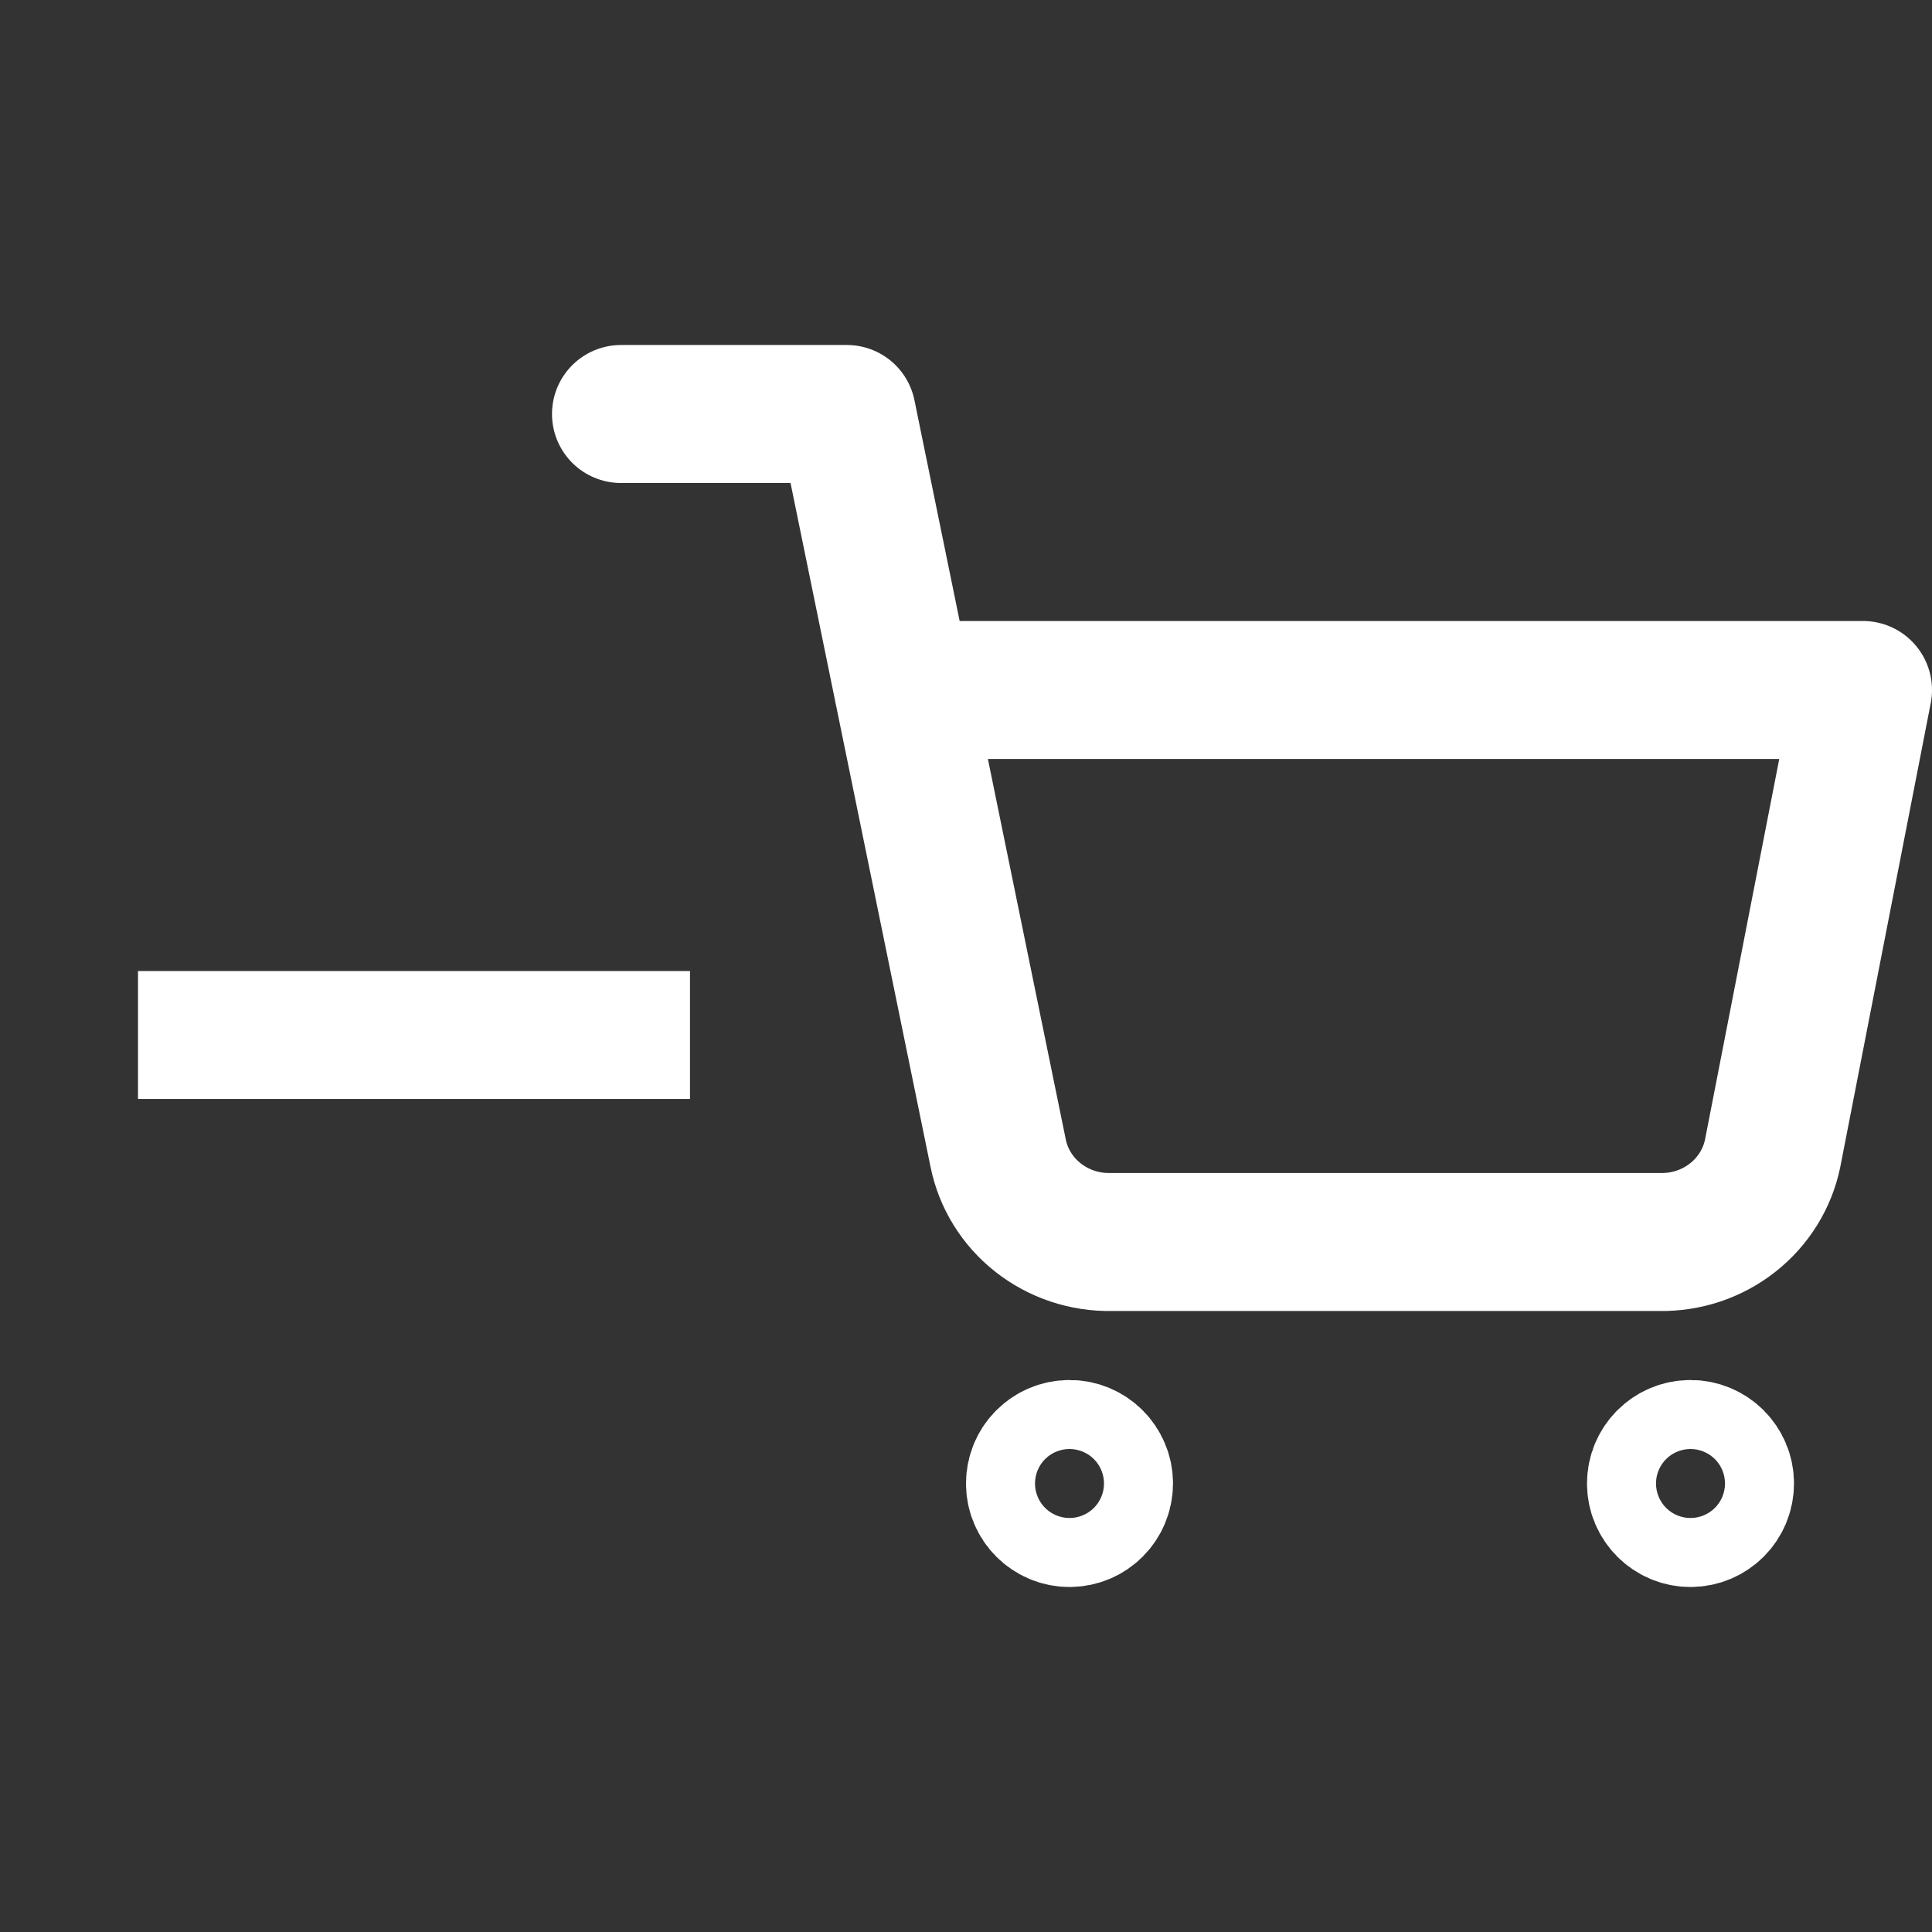 <svg width="28" height="28" viewBox="0 0 28 28" fill="none" xmlns="http://www.w3.org/2000/svg">
<rect x="0" y="0" width="28" height="28" fill="#333333" stroke="none"/>
<path d="M24.5 22C24.776 22 25 21.776 25 21.5C25 21.224 24.776 21 24.5 21C24.224 21 24 21.224 24 21.5C24 21.776 24.224 22 24.5 22Z" stroke="white" stroke-width="2" stroke-linecap="round" stroke-linejoin="round"/>
<path d="M15.5 22C15.776 22 16 21.776 16 21.5C16 21.224 15.776 21 15.5 21C15.224 21 15 21.224 15 21.5C15 21.776 15.224 22 15.5 22Z" stroke="white" stroke-width="2" stroke-linecap="round" stroke-linejoin="round"/>
<path d="M9 6H12.273L14.466 16.712C14.54 17.08 14.745 17.411 15.044 17.646C15.344 17.882 15.718 18.007 16.102 18H24.055C24.439 18.007 24.813 17.882 25.112 17.646C25.411 17.411 25.616 17.08 25.691 16.712L27 10H13.091" stroke="white" stroke-width="2" stroke-linecap="round" stroke-linejoin="round"/>
<path d="M10 14.073V15.927H6.927H5.073H2V14.073H5.073H6.927H10Z" fill="white"/>
</svg>

